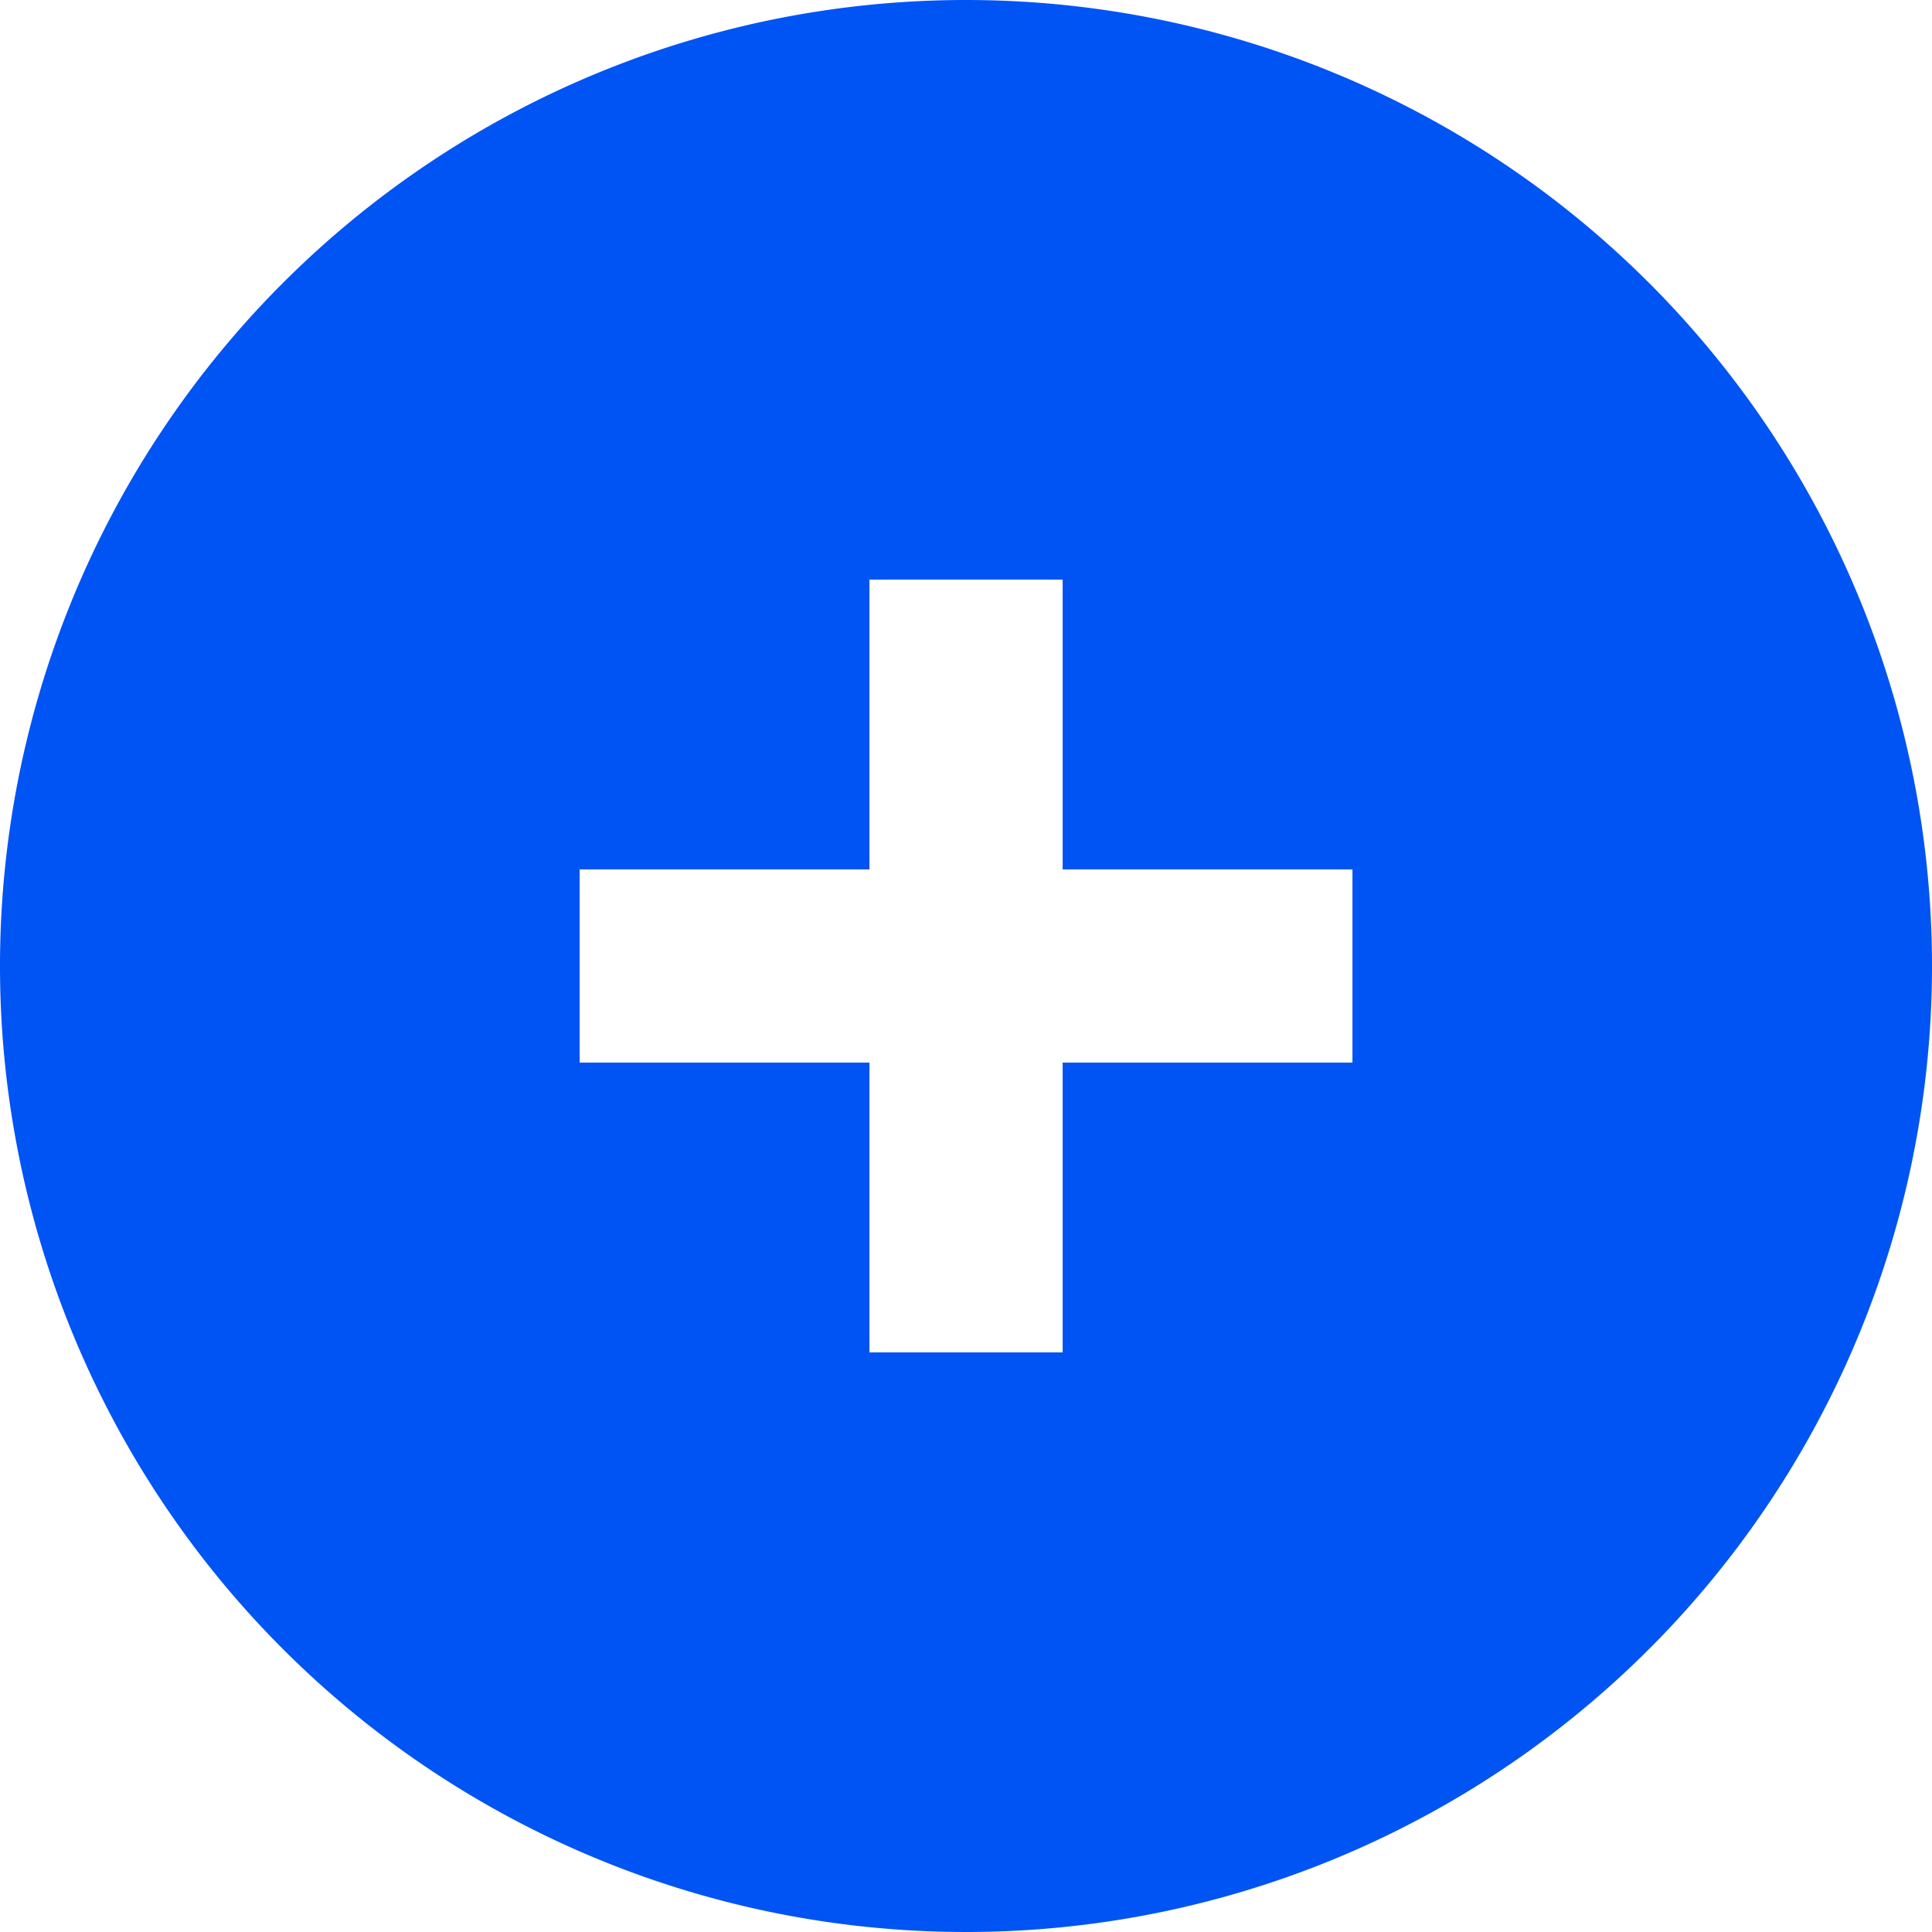 <svg xmlns="http://www.w3.org/2000/svg" width="36.8" height="36.801" viewBox="0 0 36.8 36.801">
  <path id="Path_1208" data-name="Path 1208" d="M2066.88,818.433a18.4,18.4,0,1,0,18.4,18.4A18.4,18.4,0,0,0,2066.88,818.433Zm7.361,20.24h-5.52v5.52h-3.68v-5.52h-5.52v-3.68h5.52v-5.52h3.68v5.52h5.52Z" transform="translate(-2048.48 -818.433)" fill="#0054f4"/>
</svg>

